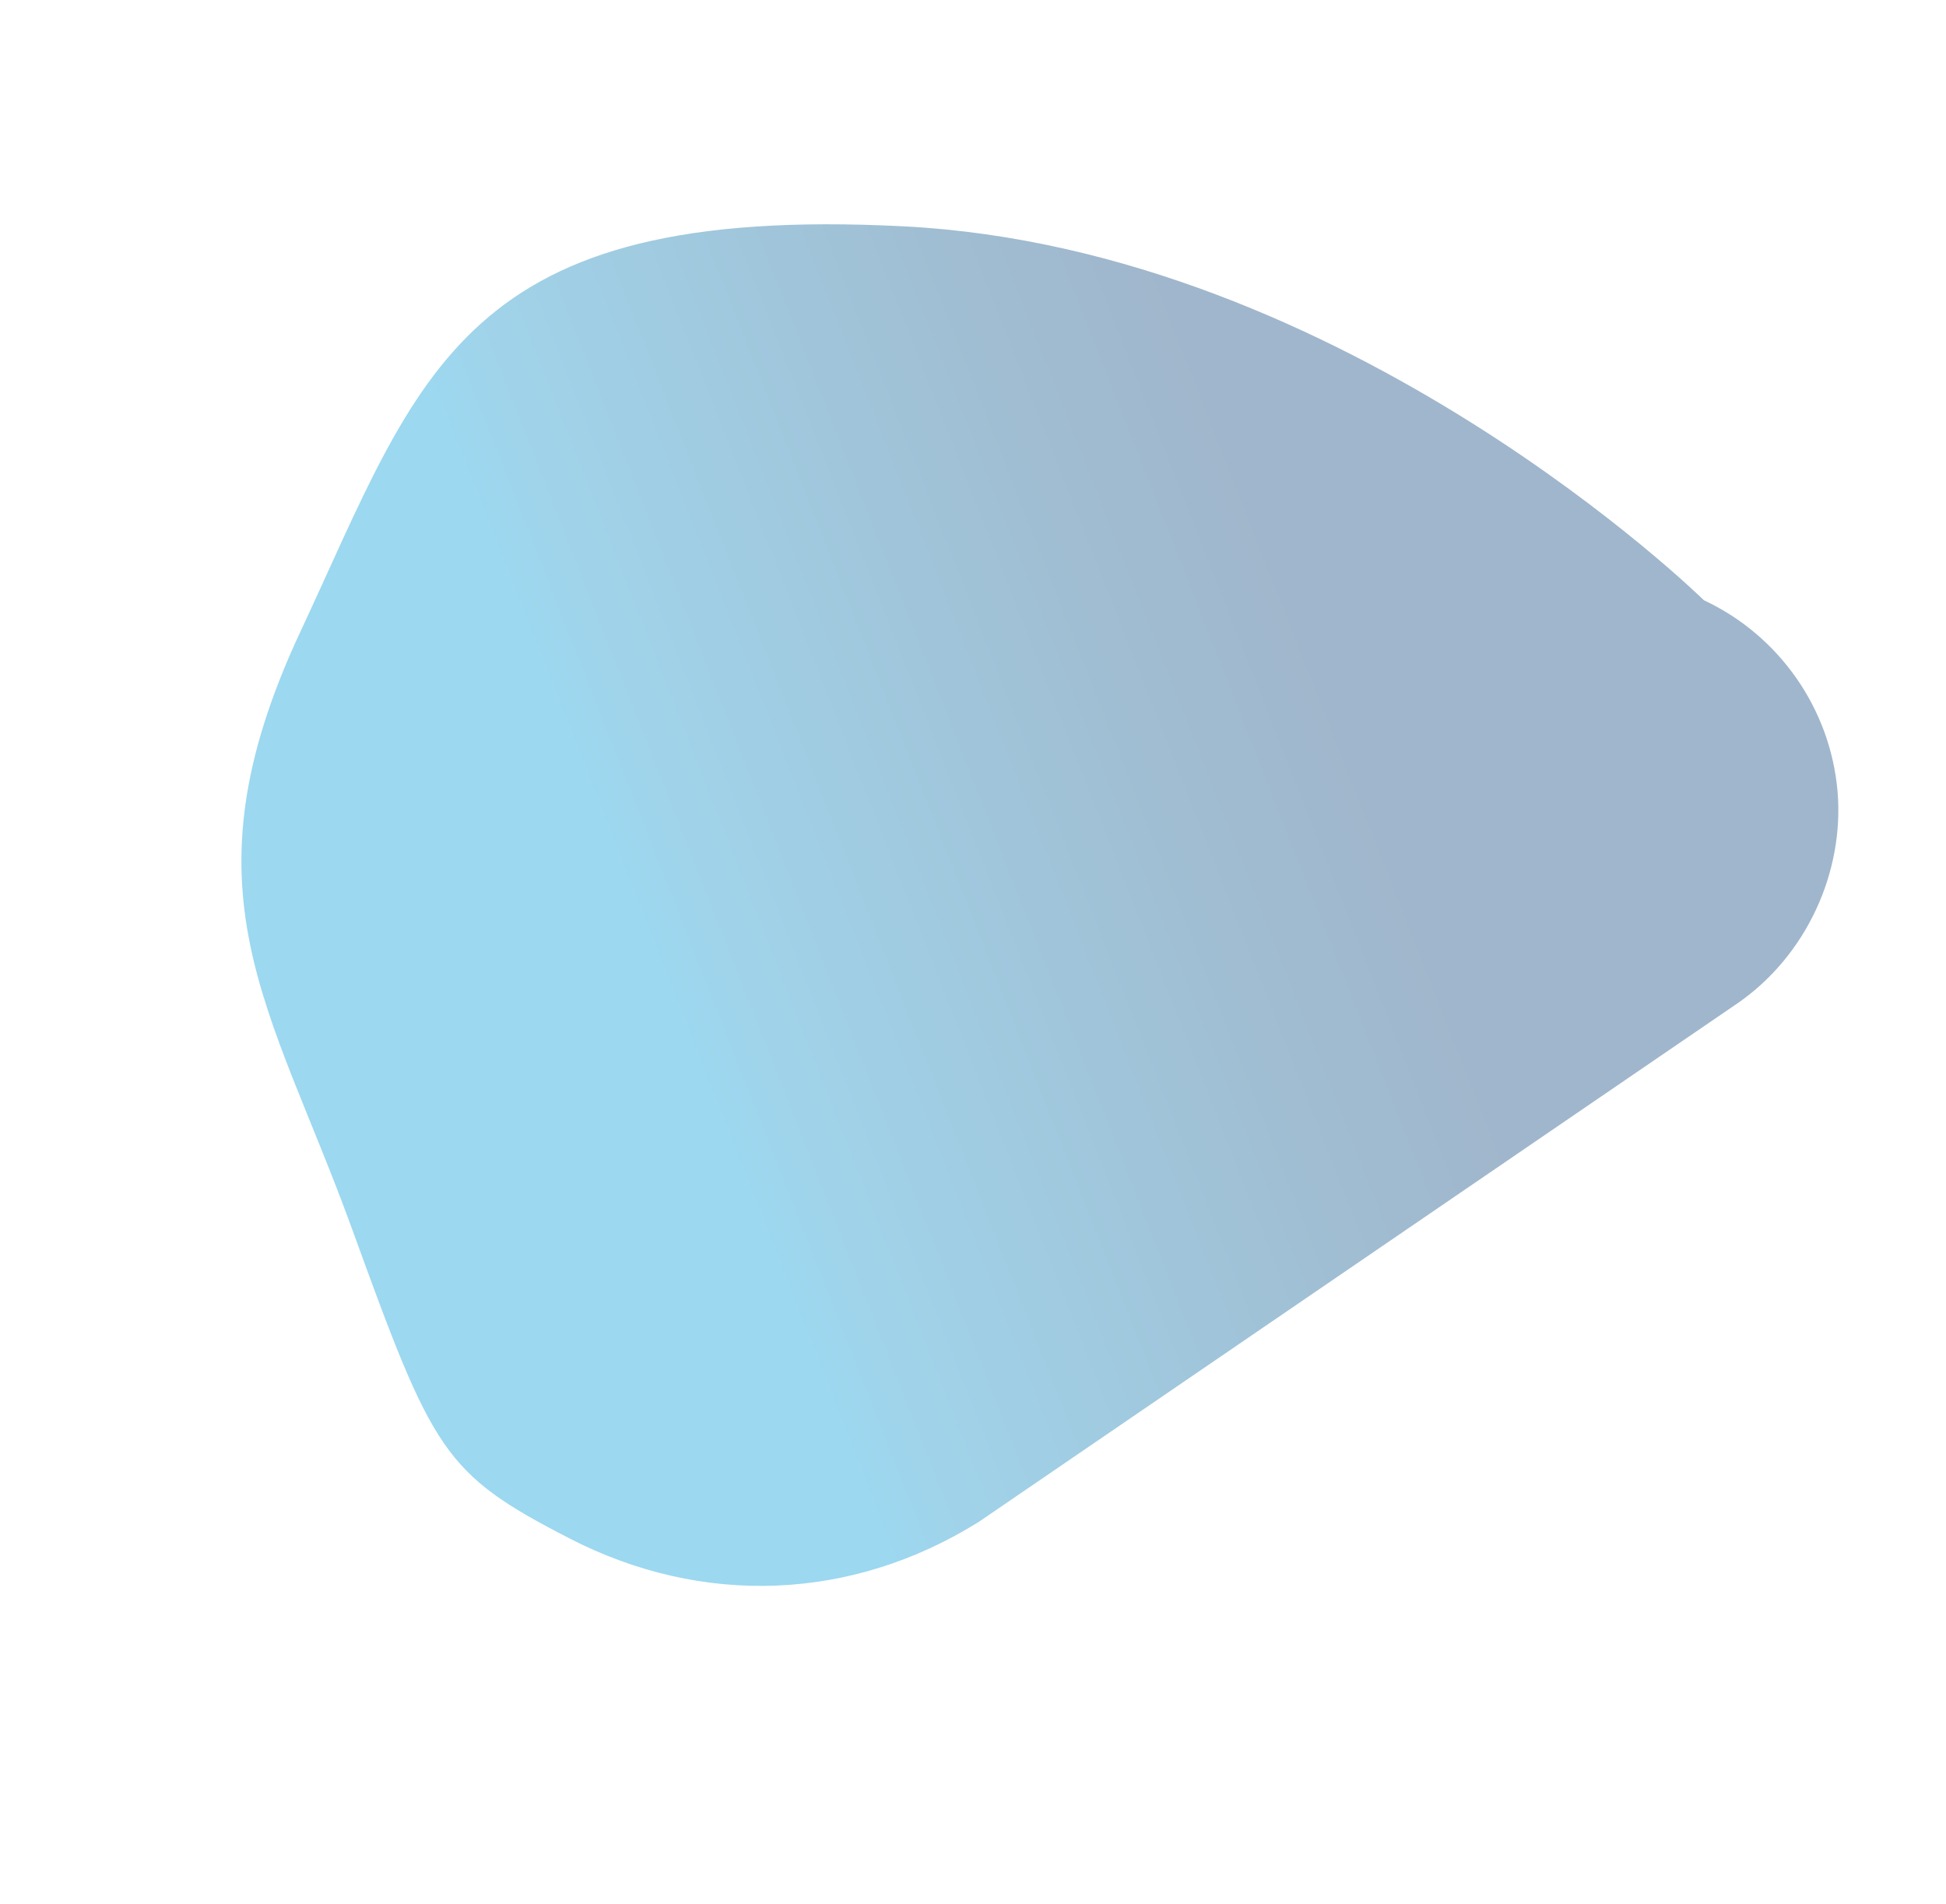 <svg width="1542" height="1509" viewBox="0 0 1542 1509" fill="none" xmlns="http://www.w3.org/2000/svg">
<path opacity="0.4" d="M237.842 500.941C334.188 294.75 364.952 161.341 716.09 179.344C1067.23 197.347 1350.14 475.614 1350.14 475.614C1409.8 503.49 1450.3 561.452 1456.05 626.907C1461.55 691.638 1431.03 756.959 1377.85 794.276L775.519 1205.95C675.054 1268.62 556.861 1273.45 451.089 1218.92C351.118 1167.41 343.243 1150.82 278.893 973.591C214.542 796.359 141.497 707.132 237.842 500.941Z" fill="url(#paint0_linear)"/>
<defs>
<linearGradient id="paint0_linear" x1="1090.11" y1="651.374" x2="554.355" y2="862.082" gradientUnits="userSpaceOnUse">
<stop stop-color="#12497F"/>
<stop offset="0.274" stop-color="#125C90"/>
<stop offset="0.882" stop-color="#1291C9"/>
<stop offset="1" stop-color="#079EDA"/>
</linearGradient>
</defs>
</svg>
